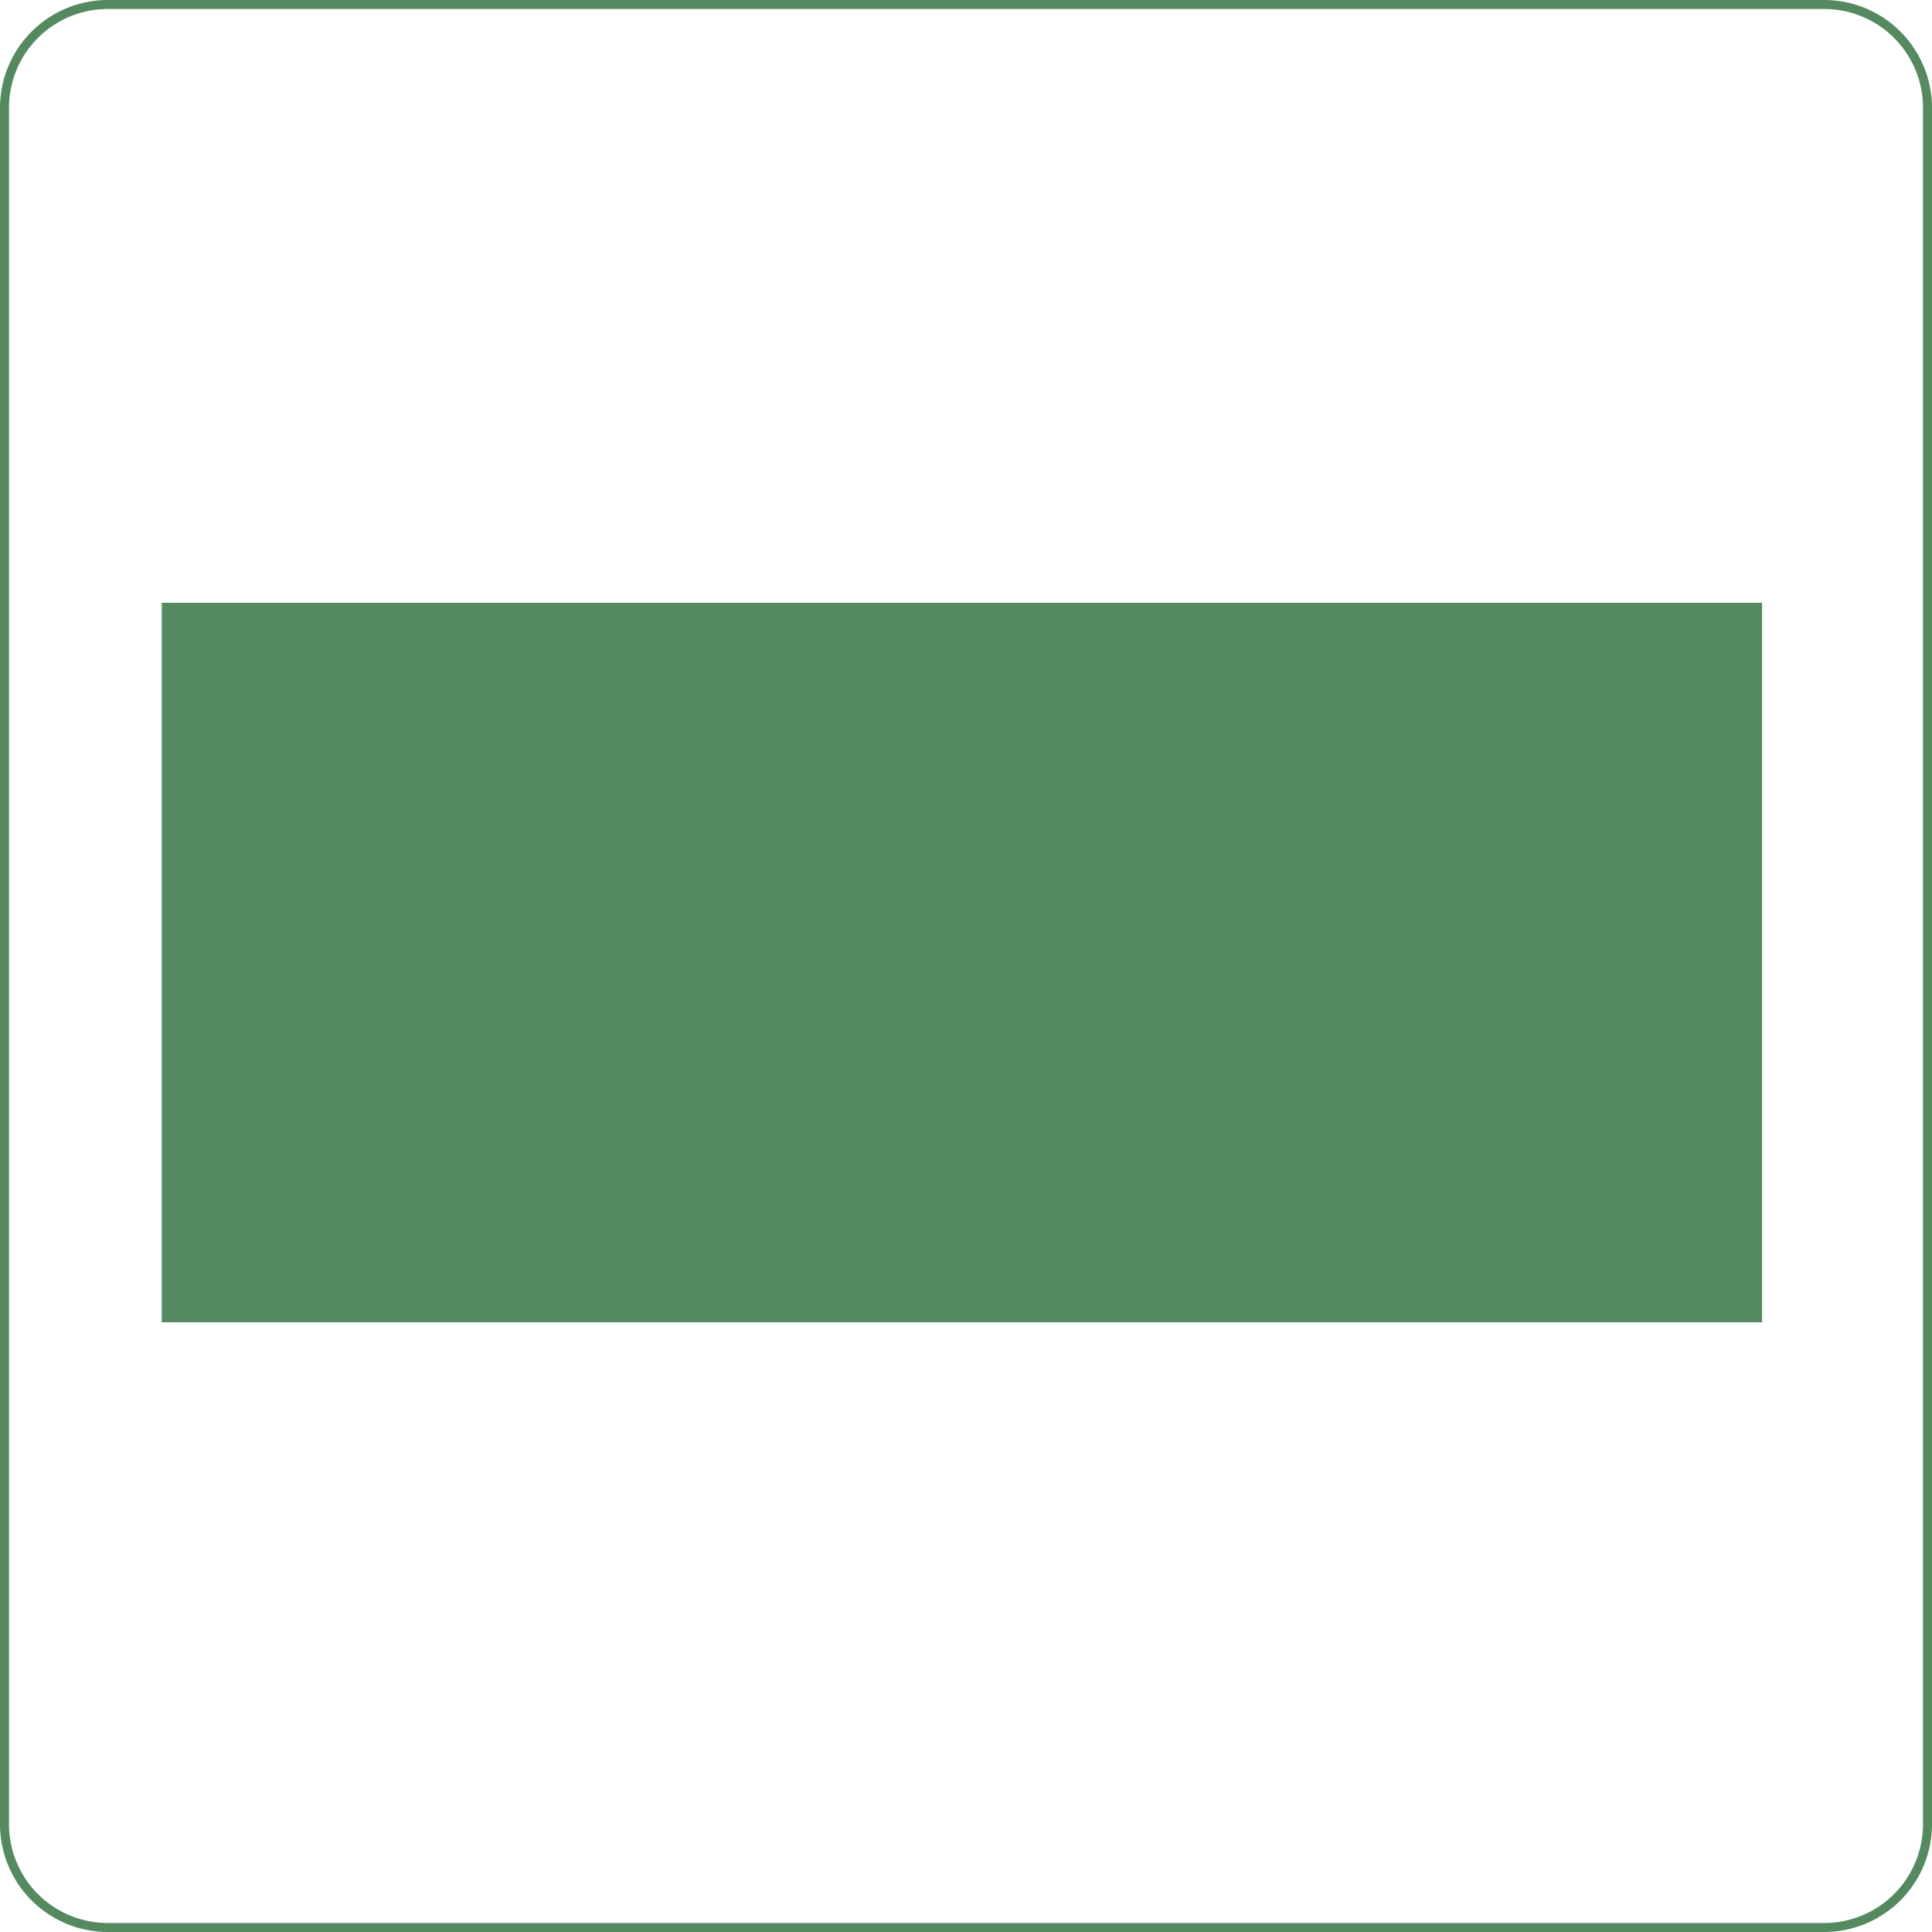 <svg xmlns="http://www.w3.org/2000/svg" width="215" height="215" viewBox="0 0 215 215"><defs><style>.cls-1{fill:#558960;}</style></defs><g id="Layer_2" data-name="Layer 2"><g id="Rectangle"><rect class="cls-1" x="18.52" y="67.58" width="177.07" height="79.07"/><path class="cls-1" d="M195.09,68.08v78.07H19V68.08H195.09m1-1H18v80.07H196.09V67.08Z"/><path class="cls-1" d="M203,1a11,11,0,0,1,11,11V203a11,11,0,0,1-11,11H12A11,11,0,0,1,1,203V12A11,11,0,0,1,12,1H203m0-1H12A12,12,0,0,0,0,12V203a12,12,0,0,0,12,12H203a12,12,0,0,0,12-12V12A12,12,0,0,0,203,0Z"/></g></g></svg>